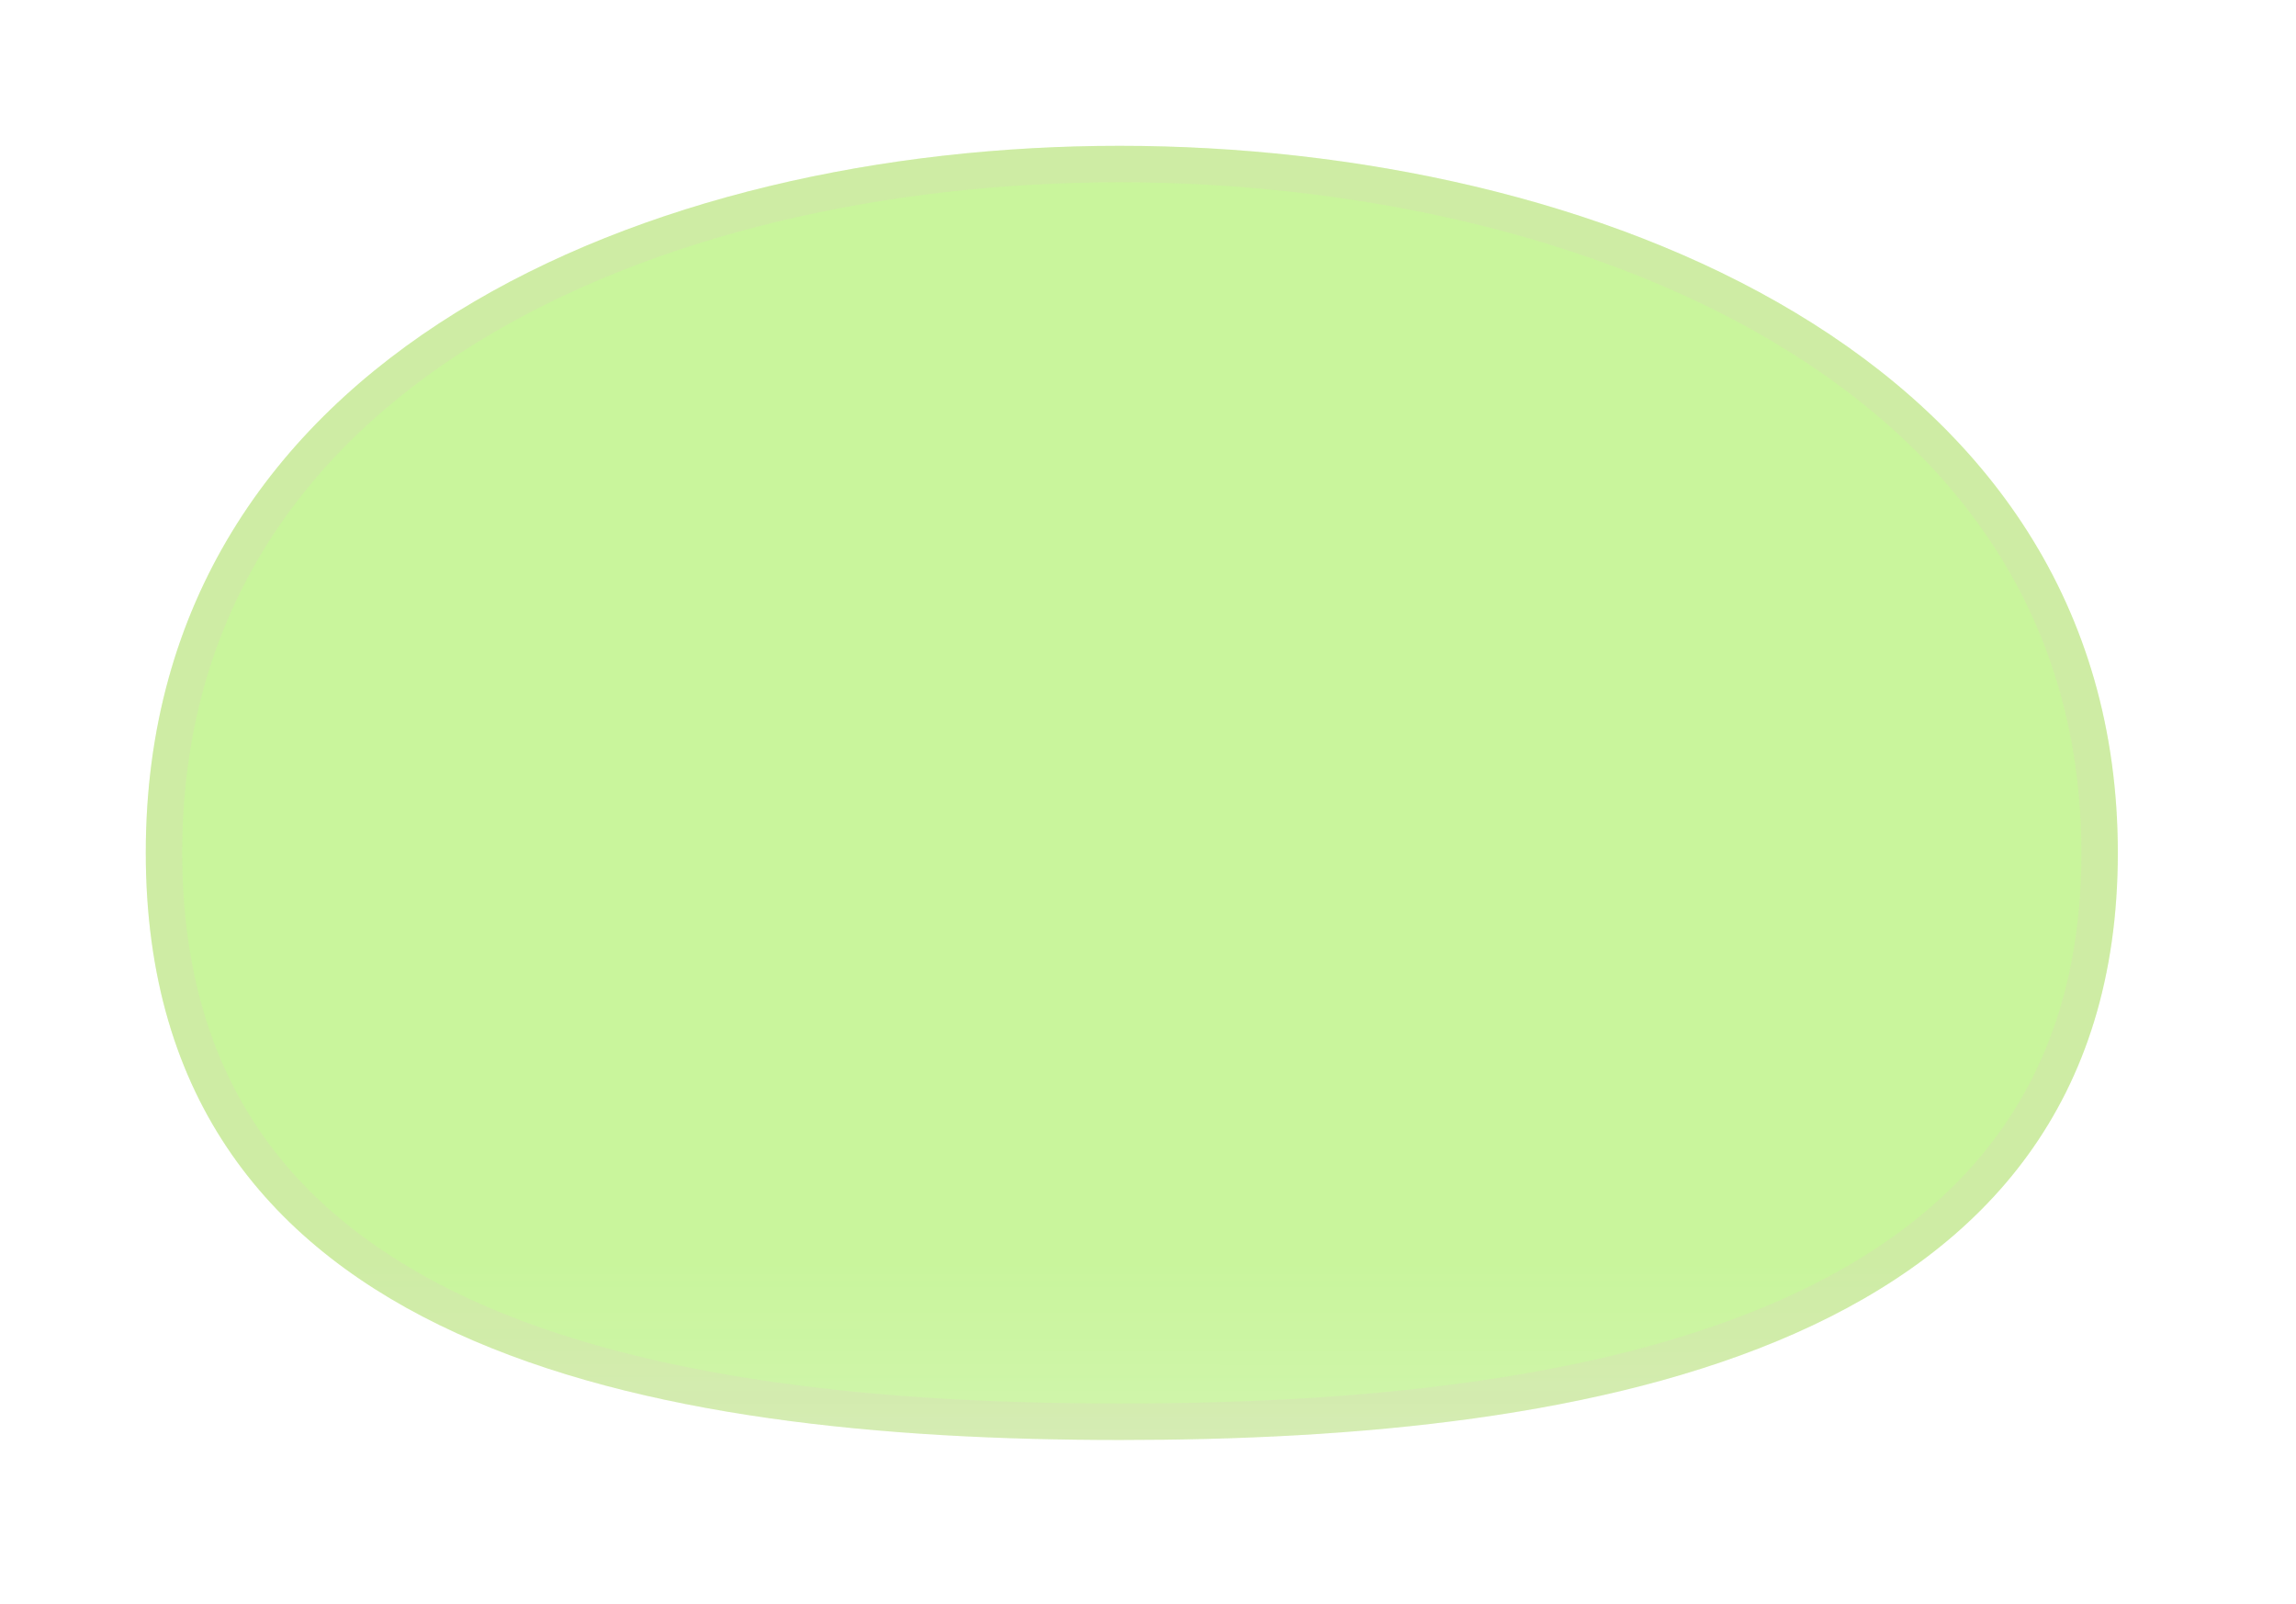<svg width="63" height="44" viewBox="0 0 63 44" fill="none" xmlns="http://www.w3.org/2000/svg">
<g filter="url(#filter0_d)">
<path d="M58.111 19.398C58.108 33.063 43.639 35.503 30.726 35.5C17.813 35.497 3.997 33.051 4 19.386C4.003 5.722 17.813 -0.003 30.726 1.00834e-06C43.639 0.003 58.114 5.734 58.111 19.398Z" fill="url(#paint0_radial)" fill-opacity="0.19"/>
<path d="M58.111 19.398C58.108 33.063 43.639 35.503 30.726 35.5C17.813 35.497 3.997 33.051 4 19.386C4.003 5.722 17.813 -0.003 30.726 1.00834e-06C43.639 0.003 58.114 5.734 58.111 19.398Z" fill="url(#paint1_linear)" fill-opacity="0.6"/>
<path d="M58.111 19.398C58.108 33.063 43.639 35.503 30.726 35.5C17.813 35.497 3.997 33.051 4 19.386C4.003 5.722 17.813 -0.003 30.726 1.00834e-06C43.639 0.003 58.114 5.734 58.111 19.398Z" fill="url(#paint2_radial)"/>
<path d="M58.111 19.398C58.108 33.063 43.639 35.503 30.726 35.5C17.813 35.497 3.997 33.051 4 19.386C4.003 5.722 17.813 -0.003 30.726 1.00834e-06C43.639 0.003 58.114 5.734 58.111 19.398Z" fill="url(#paint3_radial)"/>
<path d="M57.611 19.398C57.611 22.721 56.732 25.33 55.242 27.386C53.748 29.447 51.616 30.984 49.057 32.117C43.926 34.391 37.168 35.001 30.726 35C24.283 34.999 17.692 34.385 12.727 32.112C10.254 30.979 8.203 29.443 6.769 27.383C5.338 25.326 4.499 22.714 4.5 19.387C4.501 12.756 7.839 8.057 12.785 4.993C17.75 1.917 24.332 0.499 30.726 0.5C37.12 0.501 43.871 1.923 49.005 5.005C54.121 8.076 57.613 12.778 57.611 19.398Z" stroke="#FF97FB" stroke-opacity="0.09"/>
</g>
<defs>
<filter id="filter0_d" x="0" y="0" width="62.111" height="43.5" filterUnits="userSpaceOnUse" color-interpolation-filters="sRGB">
<feFlood flood-opacity="0" result="BackgroundImageFix"/>
<feColorMatrix in="SourceAlpha" type="matrix" values="0 0 0 0 0 0 0 0 0 0 0 0 0 0 0 0 0 0 127 0"/>
<feOffset dy="4"/>
<feGaussianBlur stdDeviation="2"/>
<feColorMatrix type="matrix" values="0 0 0 0 0.463 0 0 0 0 0.463 0 0 0 0 0.463 0 0 0 0.09 0"/>
<feBlend mode="normal" in2="BackgroundImageFix" result="effect1_dropShadow"/>
<feBlend mode="normal" in="SourceGraphic" in2="effect1_dropShadow" result="shape"/>
</filter>
<radialGradient id="paint0_radial" cx="0" cy="0" r="1" gradientUnits="userSpaceOnUse" gradientTransform="translate(-175.98 55.392) rotate(90.012) scale(24.742 23.381)">
<stop stop-color="#A1FF80" stop-opacity="0.59"/>
<stop offset="1" stop-color="#68FF0C" stop-opacity="0"/>
</radialGradient>
<linearGradient id="paint1_linear" x1="-175.975" y1="30.65" x2="-175.985" y2="80.133" gradientUnits="userSpaceOnUse">
<stop stop-color="#9FFF3F" stop-opacity="0.91"/>
<stop offset="1" stop-color="white" stop-opacity="0"/>
</linearGradient>
<radialGradient id="paint2_radial" cx="0" cy="0" r="1" gradientUnits="userSpaceOnUse" gradientTransform="translate(-175.98 55.392) rotate(90.012) scale(24.742 23.381)">
<stop stop-color="#68FF0C" stop-opacity="0.33"/>
<stop offset="1" stop-color="white" stop-opacity="0"/>
</radialGradient>
<radialGradient id="paint3_radial" cx="0" cy="0" r="1" gradientUnits="userSpaceOnUse" gradientTransform="translate(-175.98 55.392) rotate(90.012) scale(24.742 23.381)">
<stop stop-color="#68FF0C" stop-opacity="0"/>
<stop offset="1" stop-color="#AE75E8" stop-opacity="0.07"/>
</radialGradient>
</defs>
</svg>
